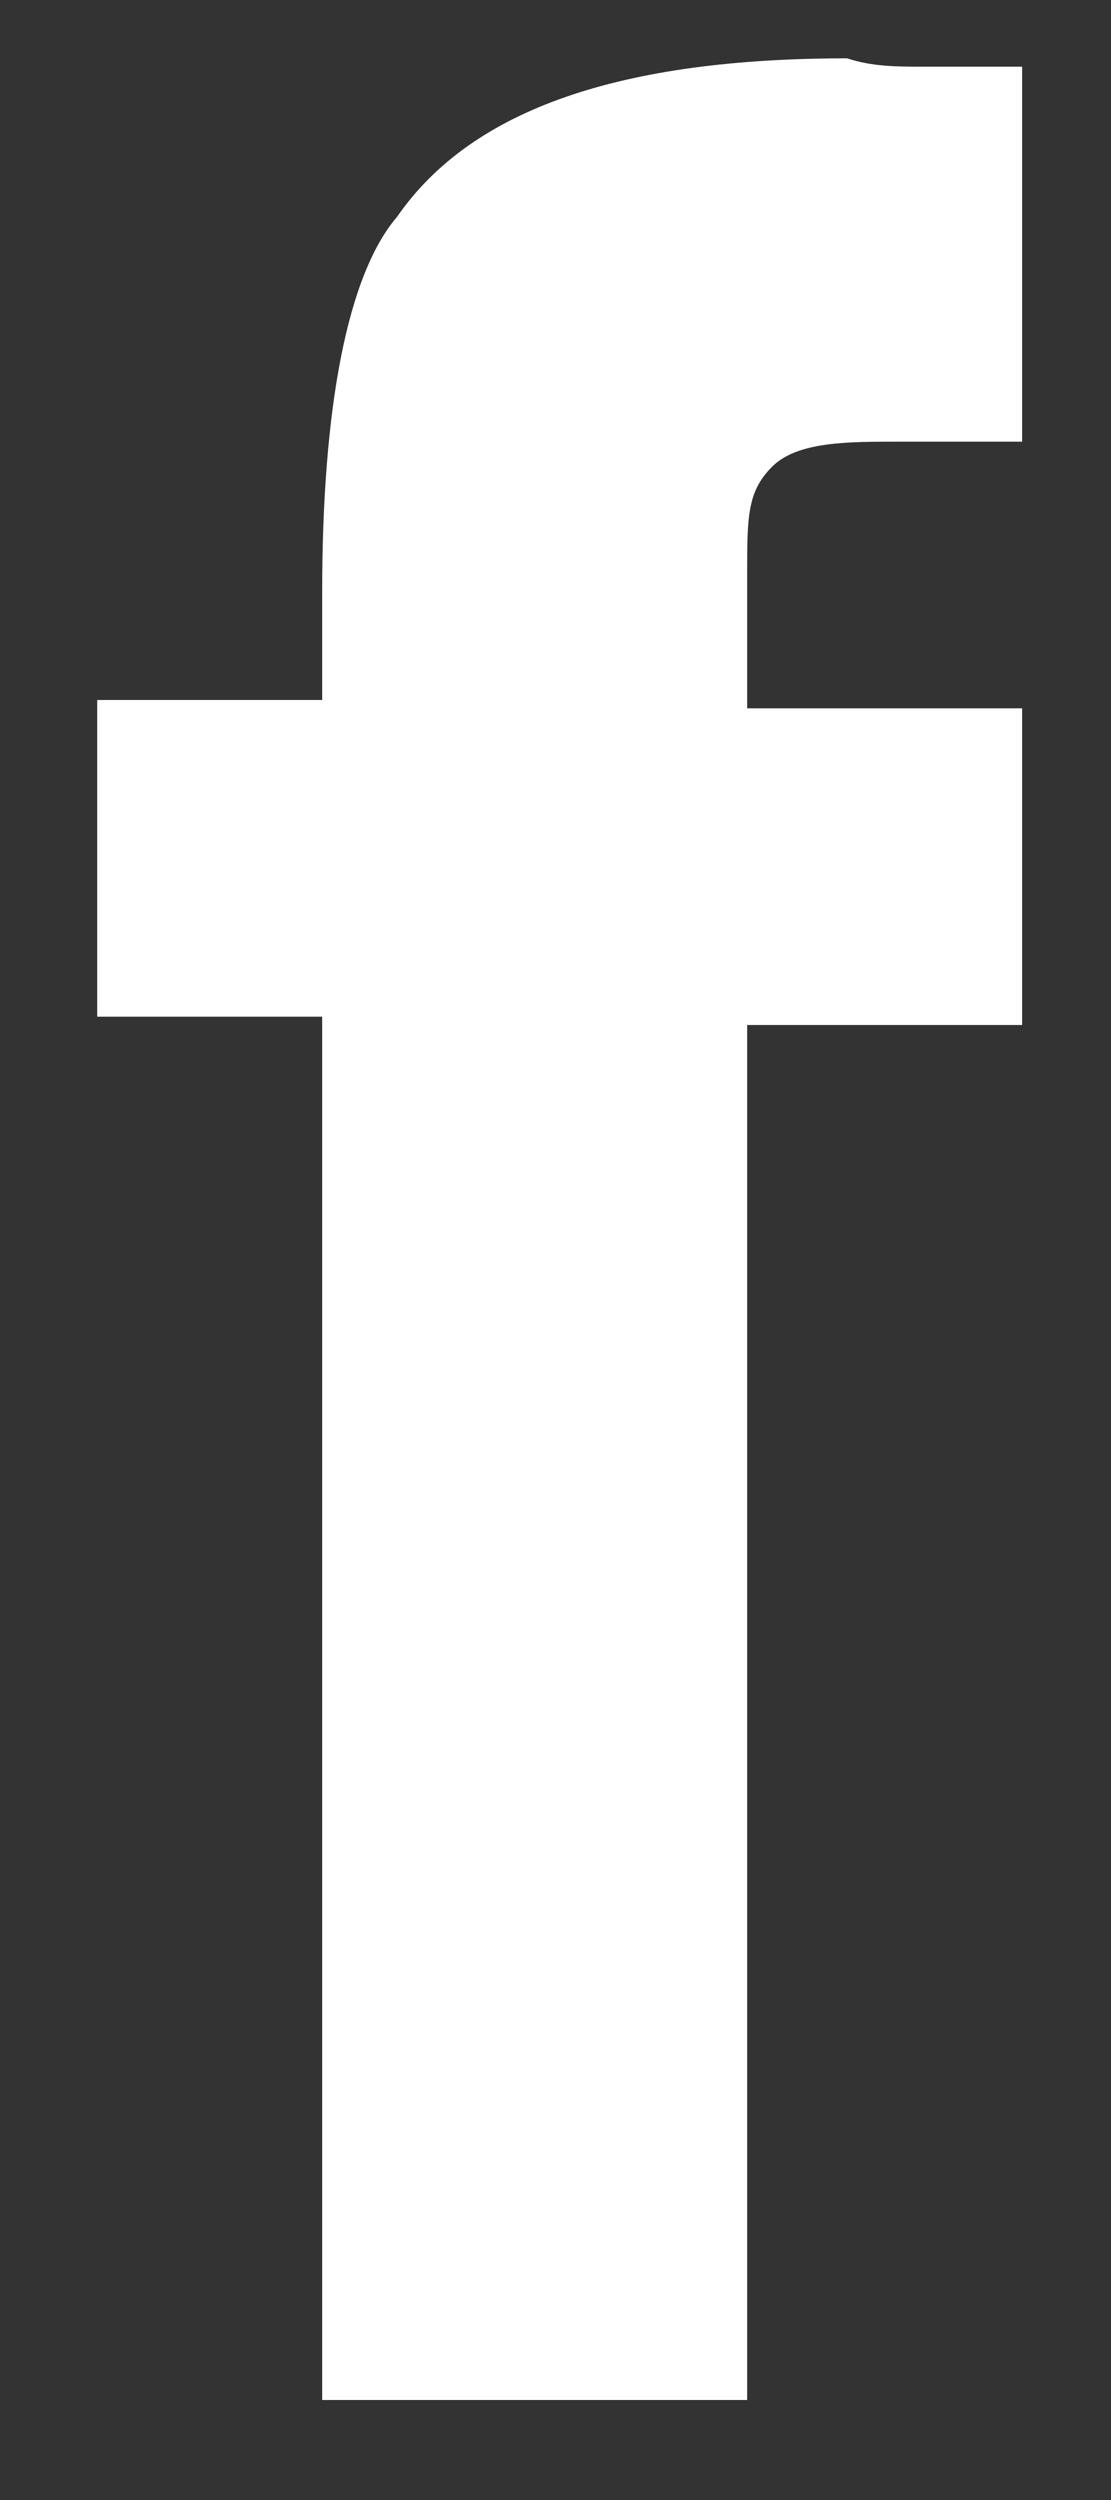 <svg width="8" height="18" viewBox="0 0 8 18" fill="none" xmlns="http://www.w3.org/2000/svg">
<rect x="0" y="0" width="8" height="18" fill="#333333" stroke="none"/>
<path d="M6.64 0.48C6.82 0.48 7 0.48 7.36 0.48V3.18C7.18 3.18 6.82 3.18 6.46 3.18C6.1 3.18 5.74 3.18 5.56 3.36C5.38 3.54 5.38 3.72 5.38 4.14C5.38 4.5 5.38 4.74 5.38 5.1H7.36V7.38H5.38V17.28H2.32V7.32H0.7V5.04H2.32V4.26C2.32 2.94 2.5 1.98 2.86 1.56C3.4 0.78 4.48 0.42 6.1 0.42C6.28 0.48 6.46 0.48 6.64 0.48Z" fill="white"/>
</svg>
